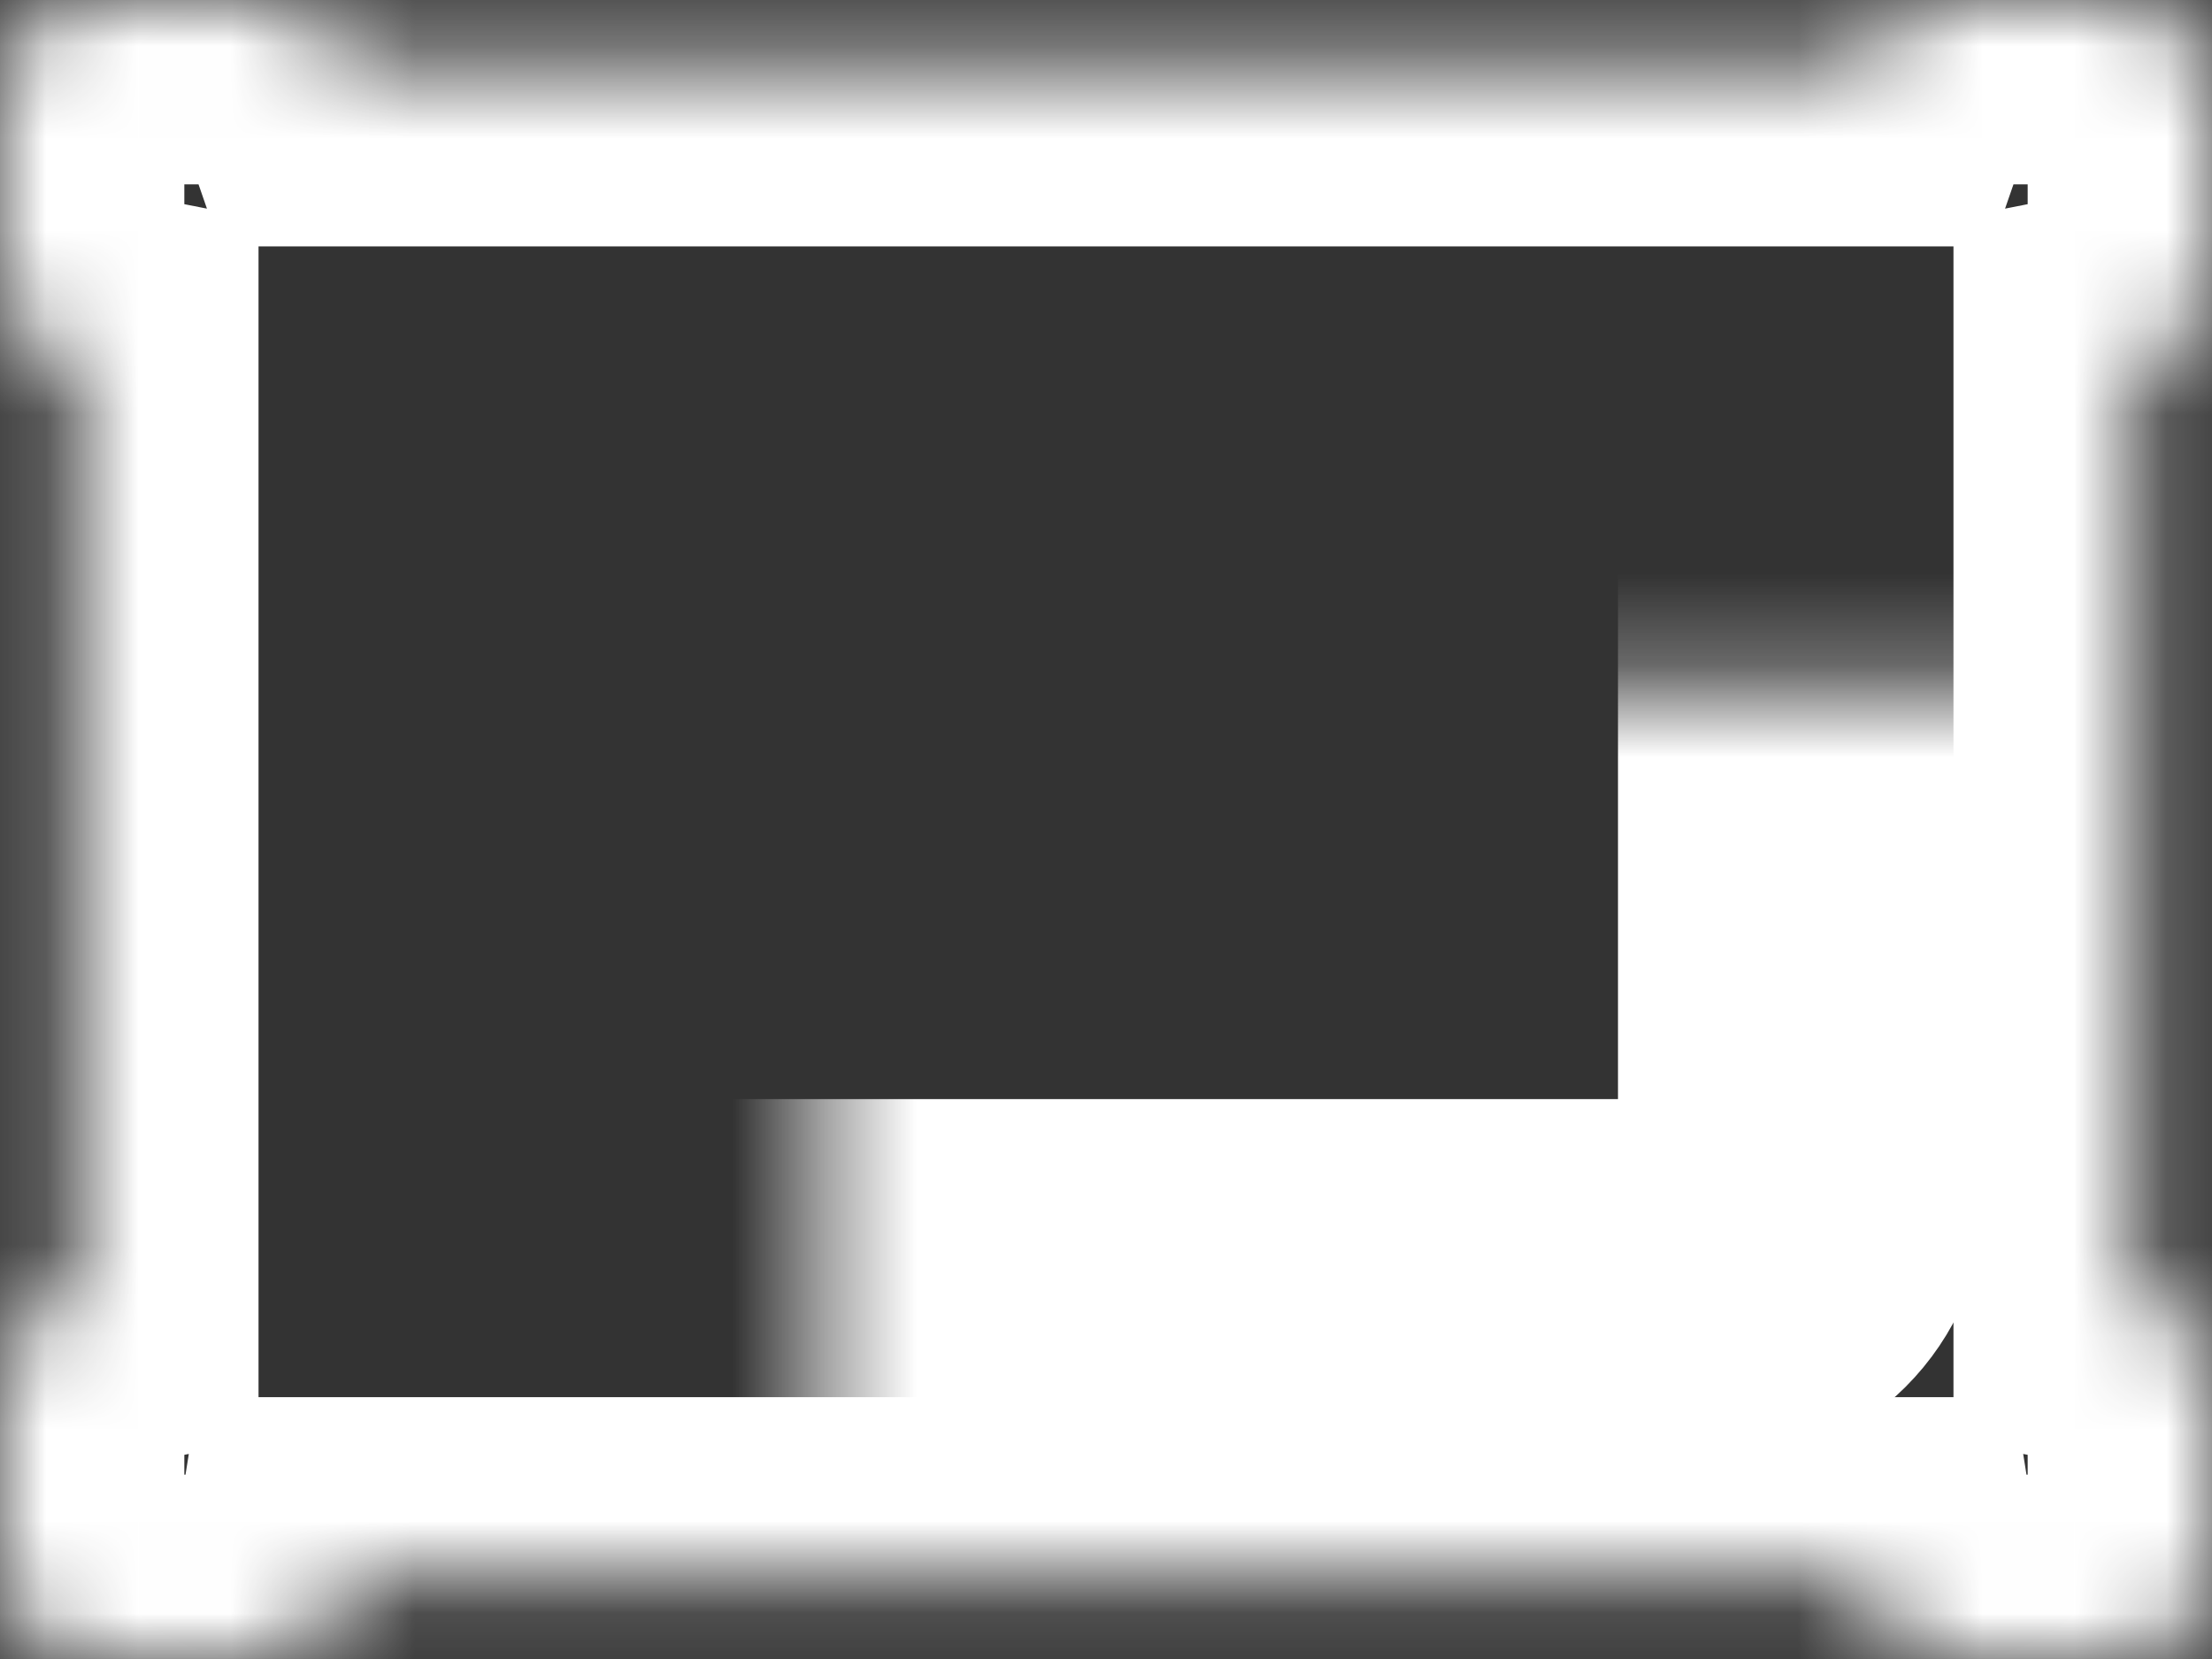 <svg width="24" height="18" viewBox="0 0 24 18" fill="none" xmlns="http://www.w3.org/2000/svg">
<rect x="0" y="0" width="24" height="18" fill="#333333" stroke="none"/>
<mask id="path-1-inside-1_716_322" fill="white">
<path fill-rule="evenodd" clip-rule="evenodd" d="M23.195 4.018V13.982C23.654 14.072 24 14.477 24 14.963V17C24 17.552 23.552 18 23 18H21.134C20.636 18 20.223 17.636 20.147 17.159H3.853C3.777 17.636 3.364 18 2.866 18H1C0.448 18 0 17.552 0 17V14.963C0 14.477 0.346 14.072 0.805 13.982V4.018C0.346 3.928 0 3.523 0 3.037V1C0 0.448 0.448 0 1 0H2.866C3.304 0 3.676 0.281 3.811 0.673H20.189C20.325 0.281 20.697 0 21.134 0H23C23.552 0 24 0.448 24 1V3.037C24 3.523 23.654 3.928 23.195 4.018Z"/>
</mask>
<path d="M23.195 13.982H21.195V15.626L22.808 15.944L23.195 13.982ZM23.195 4.018L22.808 2.056L21.195 2.374V4.018H23.195ZM20.147 17.159L22.122 16.844L21.853 15.159H20.147V17.159ZM3.853 17.159V15.159H2.147L1.878 16.844L3.853 17.159ZM0.805 13.982L1.192 15.944L2.805 15.626V13.982H0.805ZM0.805 4.018H2.805V2.374L1.192 2.056L0.805 4.018ZM3.811 0.673L1.921 1.327L2.387 2.673H3.811V0.673ZM20.189 0.673V2.673H21.613L22.079 1.327L20.189 0.673ZM25.195 13.982V4.018H21.195V13.982H25.195ZM26 14.963C26 13.503 24.96 12.291 23.582 12.019L22.808 15.944C22.348 15.853 22 15.451 22 14.963H26ZM26 17V14.963H22V17H26ZM23 20C24.657 20 26 18.657 26 17H22C22 16.448 22.448 16 23 16V20ZM21.134 20H23V16H21.134V20ZM18.172 17.474C18.4 18.906 19.638 20 21.134 20V16C21.634 16 22.045 16.365 22.122 16.844L18.172 17.474ZM3.853 19.159H20.147V15.159H3.853V19.159ZM2.866 20C4.362 20 5.6 18.906 5.828 17.474L1.878 16.844C1.955 16.365 2.366 16 2.866 16V20ZM1 20H2.866V16H1V20ZM-2 17C-2 18.657 -0.657 20 1 20V16C1.552 16 2 16.448 2 17H-2ZM-2 14.963V17H2V14.963H-2ZM0.418 12.019C-0.96 12.291 -2 13.503 -2 14.963H2C2 15.451 1.653 15.853 1.192 15.944L0.418 12.019ZM-1.195 4.018V13.982H2.805V4.018H-1.195ZM1.192 2.056C1.653 2.147 2 2.549 2 3.037H-2C-2 4.497 -0.96 5.709 0.418 5.981L1.192 2.056ZM2 3.037V1H-2V3.037H2ZM2 1C2 1.552 1.552 2 1 2V-2C-0.657 -2 -2 -0.657 -2 1H2ZM1 2H2.866V-2H1V2ZM2.866 2C2.425 2 2.056 1.716 1.921 1.327L5.701 0.019C5.295 -1.153 4.182 -2 2.866 -2V2ZM20.189 -1.327H3.811V2.673H20.189V-1.327ZM21.134 -2C19.818 -2 18.704 -1.153 18.299 0.019L22.079 1.327C21.944 1.716 21.575 2 21.134 2V-2ZM23 -2H21.134V2H23V-2ZM26 1C26 -0.657 24.657 -2 23 -2V2C22.448 2 22 1.552 22 1H26ZM26 3.037V1H22V3.037H26ZM23.582 5.981C24.96 5.709 26 4.497 26 3.037H22C22 2.549 22.348 2.147 22.808 2.056L23.582 5.981Z" fill="white" mask="url(#path-1-inside-1_716_322)"/>
<mask id="path-3-inside-2_716_322" fill="white">
<rect x="4.444" y="3.713" width="15.111" height="10.212" rx="1"/>
</mask>
<rect x="4.444" y="3.713" width="15.111" height="10.212" rx="1" stroke="white" stroke-width="4" mask="url(#path-3-inside-2_716_322)"/>
</svg>
